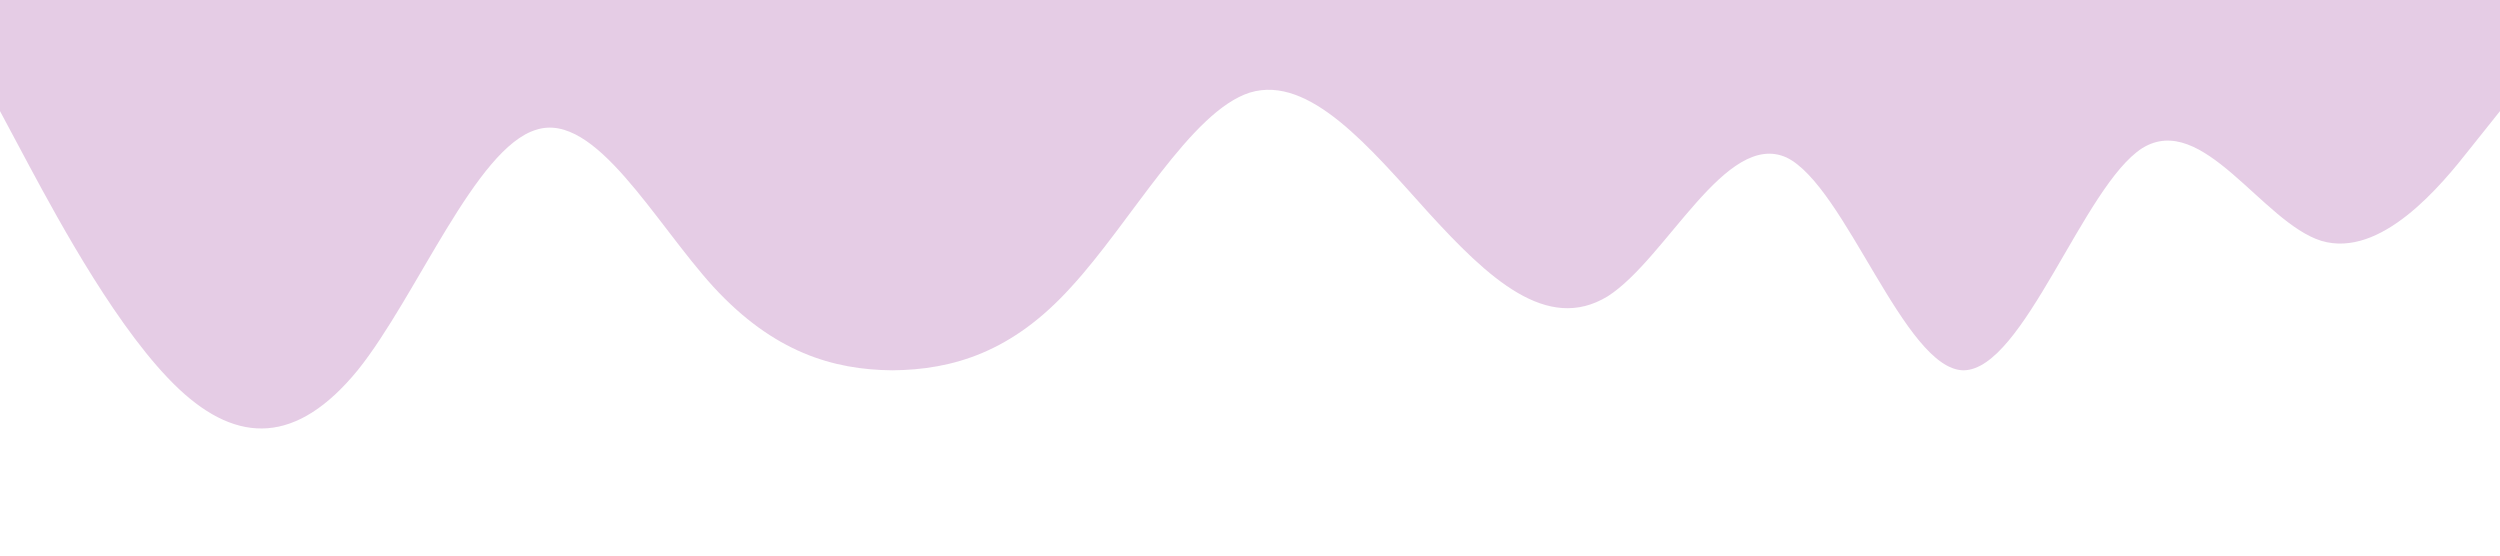 <?xml version="1.0" standalone="no"?><svg xmlns="http://www.w3.org/2000/svg" viewBox="0 0 1440 320"><path fill="#800080" fill-opacity="0.2" d="M0,64L17.1,96C34.3,128,69,192,103,224C137.1,256,171,256,206,213.3C240,171,274,85,309,74.7C342.9,64,377,128,411,165.3C445.7,203,480,213,514,213.3C548.6,213,583,203,617,165.3C651.4,128,686,64,720,53.3C754.3,43,789,85,823,122.7C857.1,160,891,192,926,170.7C960,149,994,75,1029,90.7C1062.9,107,1097,213,1131,213.3C1165.7,213,1200,107,1234,85.3C1268.6,64,1303,128,1337,138.7C1371.4,149,1406,107,1423,85.3L1440,64L1440,0L1422.9,0C1405.7,0,1371,0,1337,0C1302.9,0,1269,0,1234,0C1200,0,1166,0,1131,0C1097.1,0,1063,0,1029,0C994.3,0,960,0,926,0C891.4,0,857,0,823,0C788.6,0,754,0,720,0C685.7,0,651,0,617,0C582.9,0,549,0,514,0C480,0,446,0,411,0C377.1,0,343,0,309,0C274.3,0,240,0,206,0C171.4,0,137,0,103,0C68.6,0,34,0,17,0L0,0Z"></path></svg>
